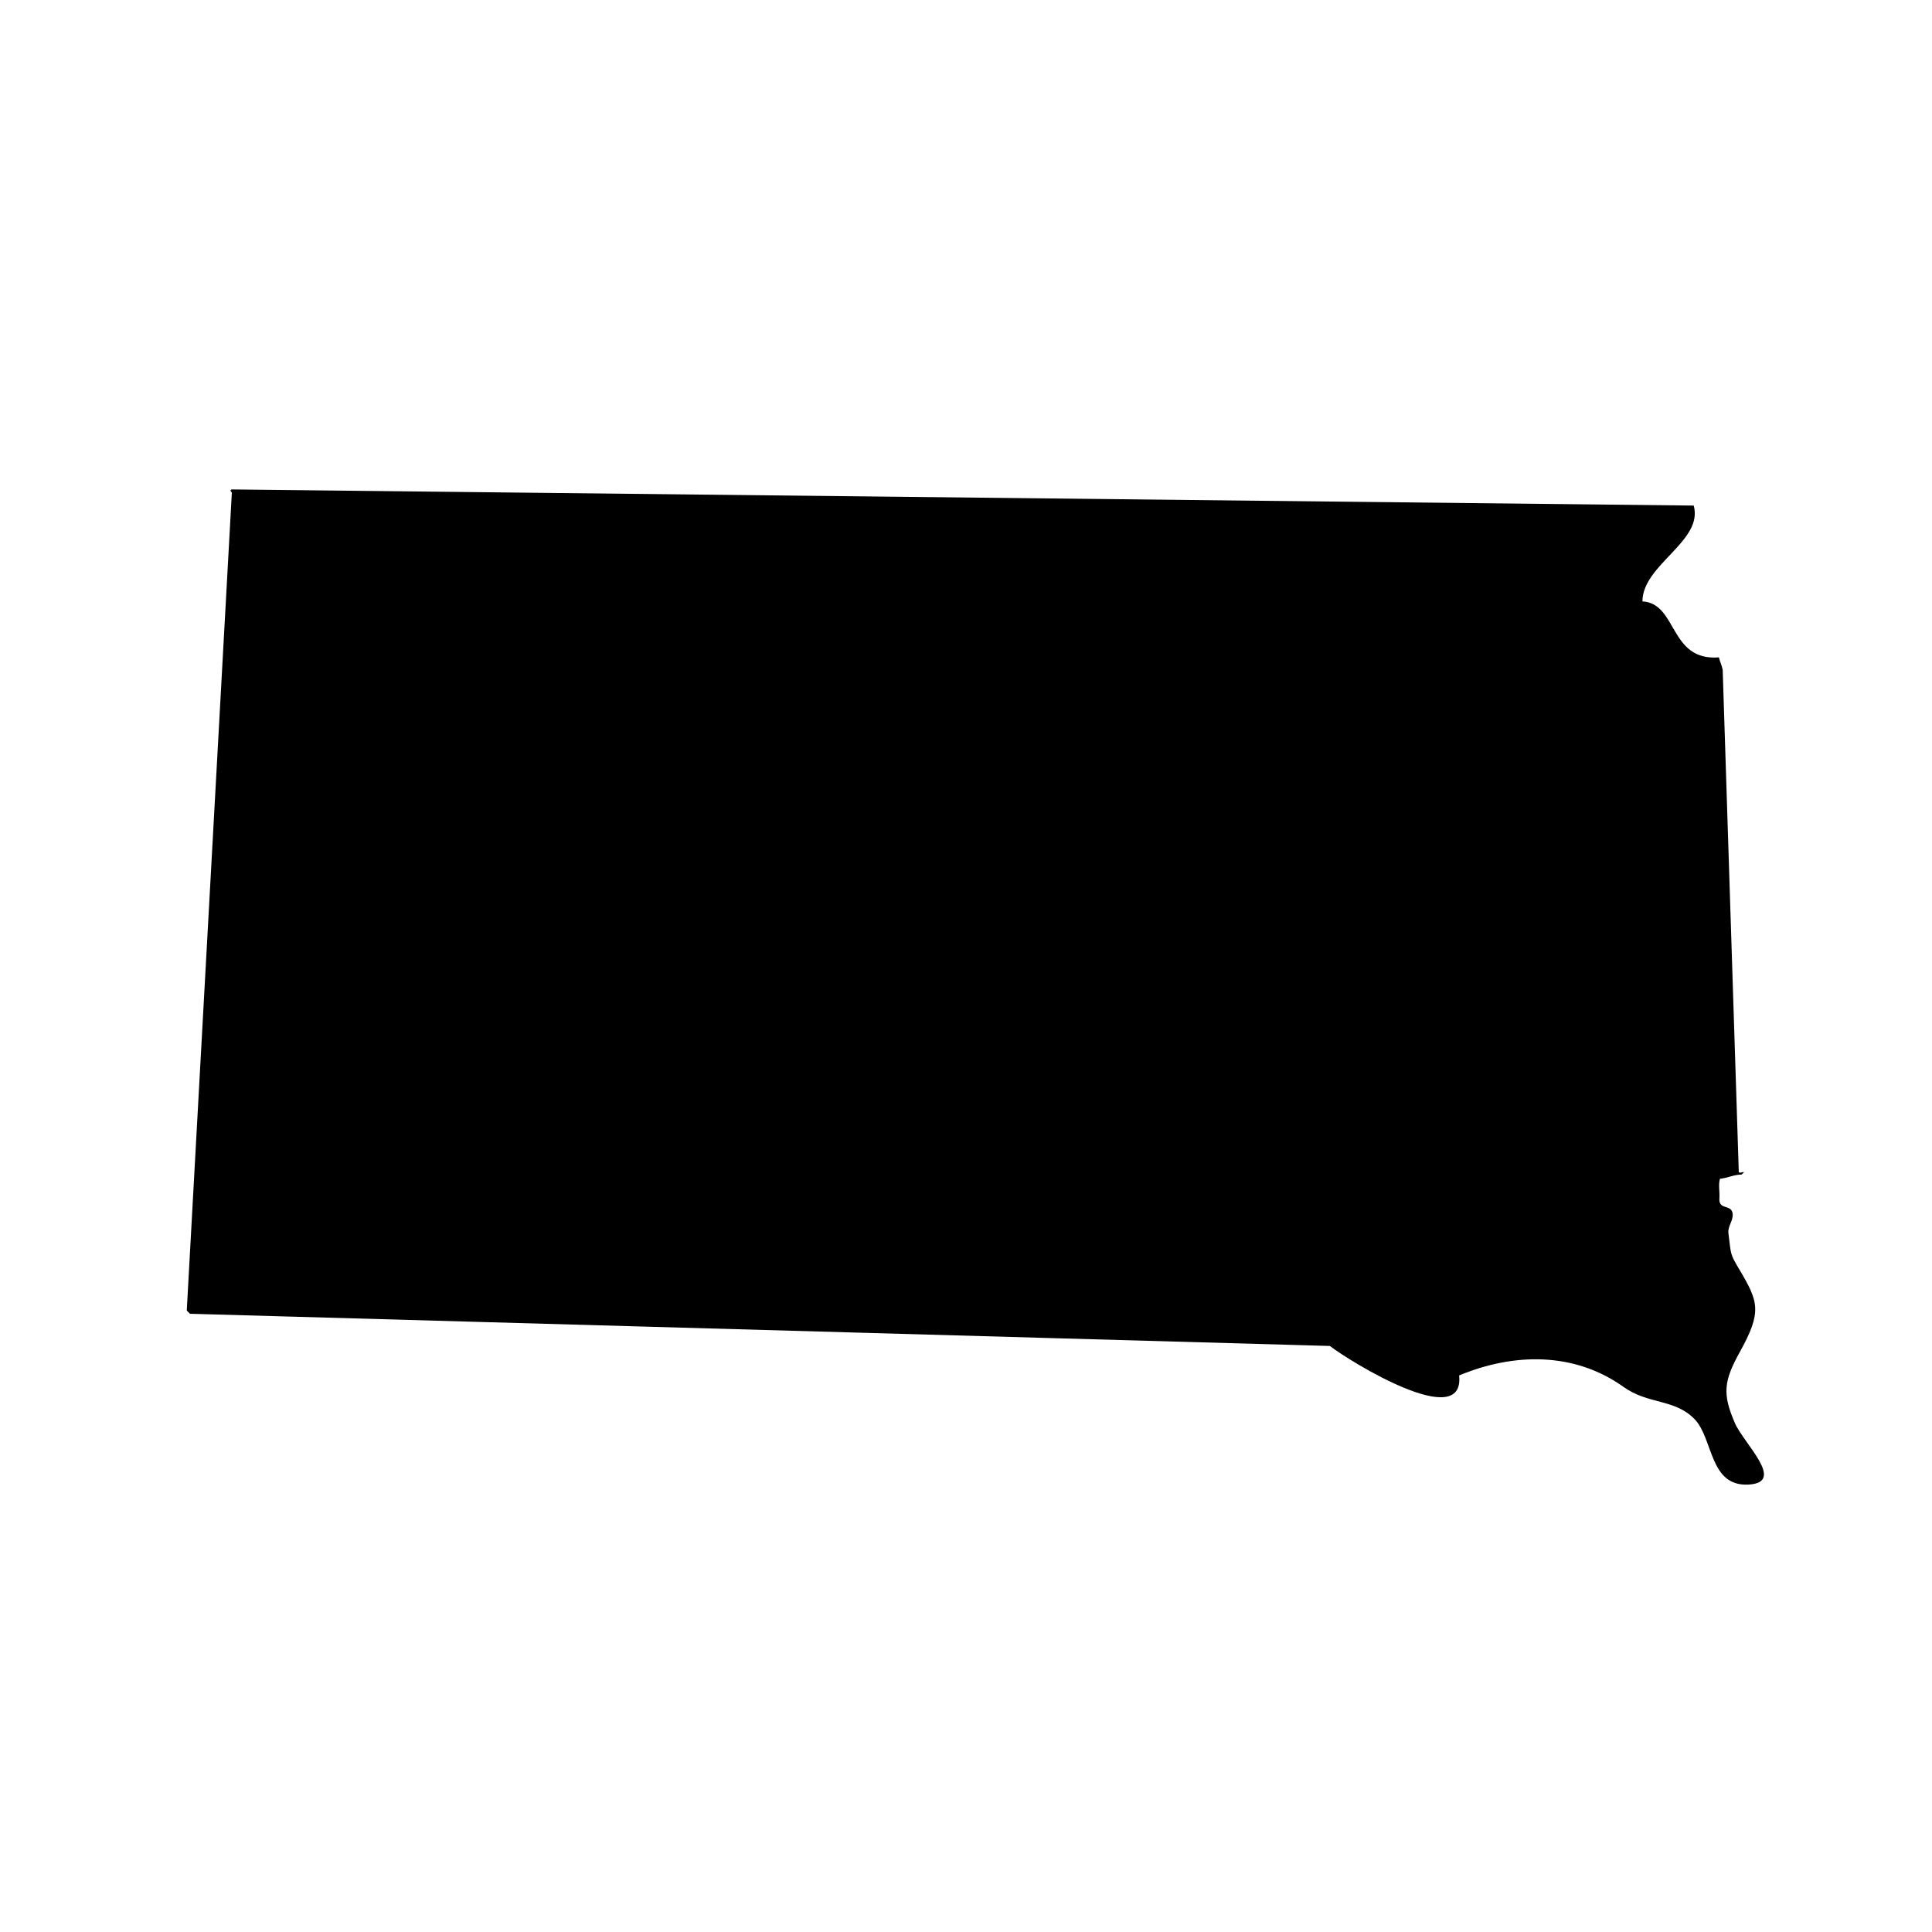 <svg enable-background="new 0 0 100 100" height="100" viewBox="0 0 100 100" width="100" xmlns="http://www.w3.org/2000/svg"><g id="Layer_2"><path d="m68.833 69.667c1.082.831 7 4.465 6.691 1.525 2.847-1.181 5.97-1.22 8.512.596 1.281.916 2.652.607 3.675 1.667.98 1.016.754 3.501 2.797 3.386 1.949-.109-.246-2.113-.712-3.187-.653-1.507-.572-2.175.246-3.655 1.167-2.108.994-2.6-.038-4.333-.466-.783-.403-.728-.541-1.836-.044-.357.256-.651.219-1-.056-.533-.737-.16-.686-.818.025-.329-.065-.68.029-.999.396-.038.733-.219 1.111-.216.336-.265-.086-.026-.137-.13l-.833-26c-.044-.22-.143-.421-.196-.641-2.59.199-2.126-2.789-3.959-2.899.011-1.909 3.17-3.118 2.655-4.959l-75.666-.835c-.045.012-.119.025 0 .167l-2.333 42.333c.056.056.111.111.166.167z"/></g></svg>
